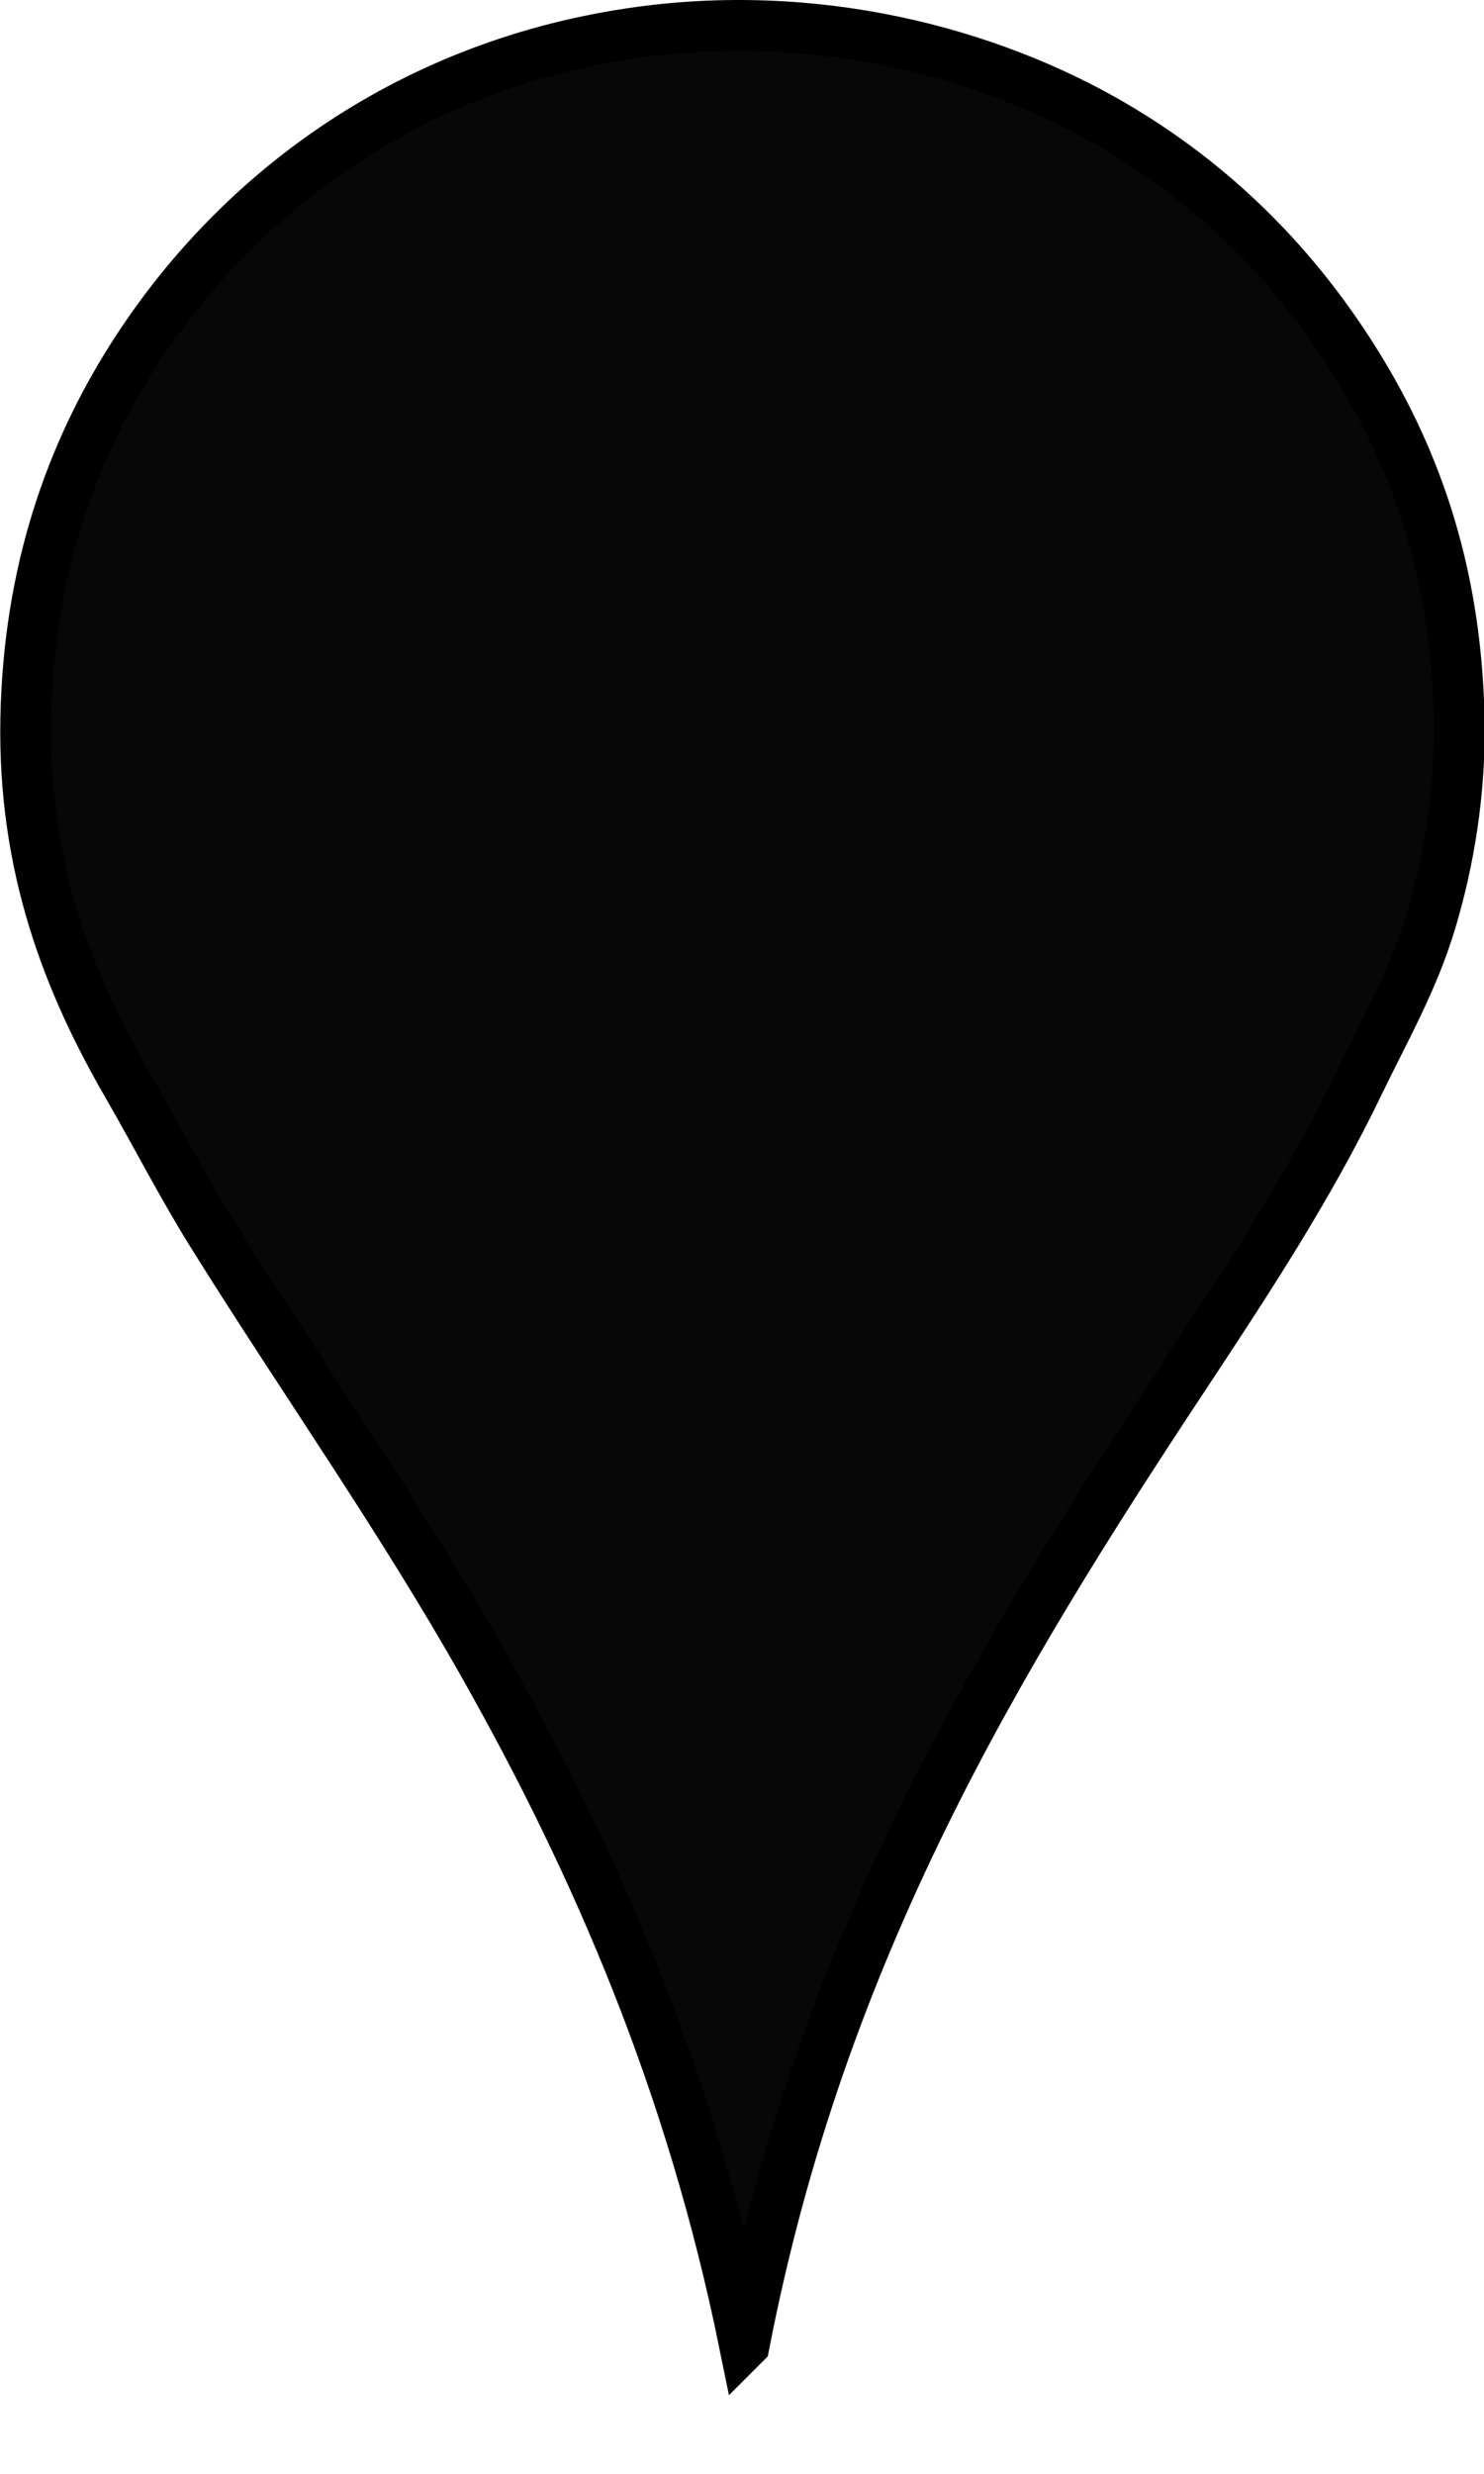 <?xml version="1.0" encoding="UTF-8" standalone="no"?>
<svg
   xmlns:dc="http://purl.org/dc/elements/1.1/"
   xmlns:cc="http://creativecommons.org/ns#"
   xmlns:rdf="http://www.w3.org/1999/02/22-rdf-syntax-ns#"
   xmlns:svg="http://www.w3.org/2000/svg"
   xmlns="http://www.w3.org/2000/svg"
   xmlns:sodipodi="http://sodipodi.sourceforge.net/DTD/sodipodi-0.dtd"
   xmlns:inkscape="http://www.inkscape.org/namespaces/inkscape"
   width="1080.011"
   height="1799.77"
   id="svg3388"
   version="1.1"
   inkscape:version="0.91 r13725"
   sodipodi:docname="poi.svg">
  <defs
     id="defs3401" />
  <sodipodi:namedview
     pagecolor="#ffffff"
     bordercolor="#666666"
     borderopacity="1"
     objecttolerance="10"
     gridtolerance="10"
     guidetolerance="10"
     inkscape:pageopacity="0"
     inkscape:pageshadow="2"
     inkscape:window-width="1920"
     inkscape:window-height="1020"
     id="namedview3399"
     showgrid="false"
     fit-margin-top="0"
     fit-margin-left="0"
     fit-margin-right="0"
     fit-margin-bottom="0"
     inkscape:zoom="0.34587857"
     inkscape:cx="1492.6678"
     inkscape:cy="968.38987"
     inkscape:window-x="1918"
     inkscape:window-y="117"
     inkscape:window-maximized="1"
     inkscape:current-layer="svg3388" />
  <title
     id="title3390">pink pin</title>
  <g
     id="g3392"
     transform="matrix(0.997,0,0,0.996,-629.682,-161.018)">
    <title
       id="title3394">Layer 1</title>
    <g
       id="svg_1">
      <path
         id="svg_2"
         d="m 1174.94,1873.629 c -38.766,-190.301 -107.116,-348.665 -189.903,-495.44 -61.407,-108.872 -132.544,-209.363 -198.364,-314.938 -21.972,-35.244 -40.934,-72.477 -62.047,-109.054 -42.216,-73.137 -76.444,-157.935 -74.269,-267.932 2.125,-107.473 33.208,-193.684 78.03,-264.172 73.719,-115.935 197.201,-210.989 362.884,-235.969 135.466,-20.424 262.475,14.082 352.543,66.748 73.6,43.038 130.596,100.527 173.92,168.28 45.22,70.716 76.359,154.26 78.971,263.232 1.337,55.83 -7.805,107.532 -20.684,150.418 -13.034,43.409 -33.996,79.695 -52.646,118.454 -36.406,75.659 -82.049,144.982 -127.855,214.346 -136.437,206.606 -264.496,417.31 -320.58,706.027 z"
         stroke-miterlimit="10"
         inkscape:connector-curvature="0"
         style="clip-rule:evenodd;fill:#070707;fill-rule:evenodd;stroke:#000000;stroke-width:37;stroke-miterlimit:10" />
      <circle
         id="svg_4"
         r="183.332"
         cy="685.047"
         cx="1173.546"
         style="clip-rule:evenodd;fill:#070707;fill-rule:evenodd" />
    </g>
  </g>
</svg>
